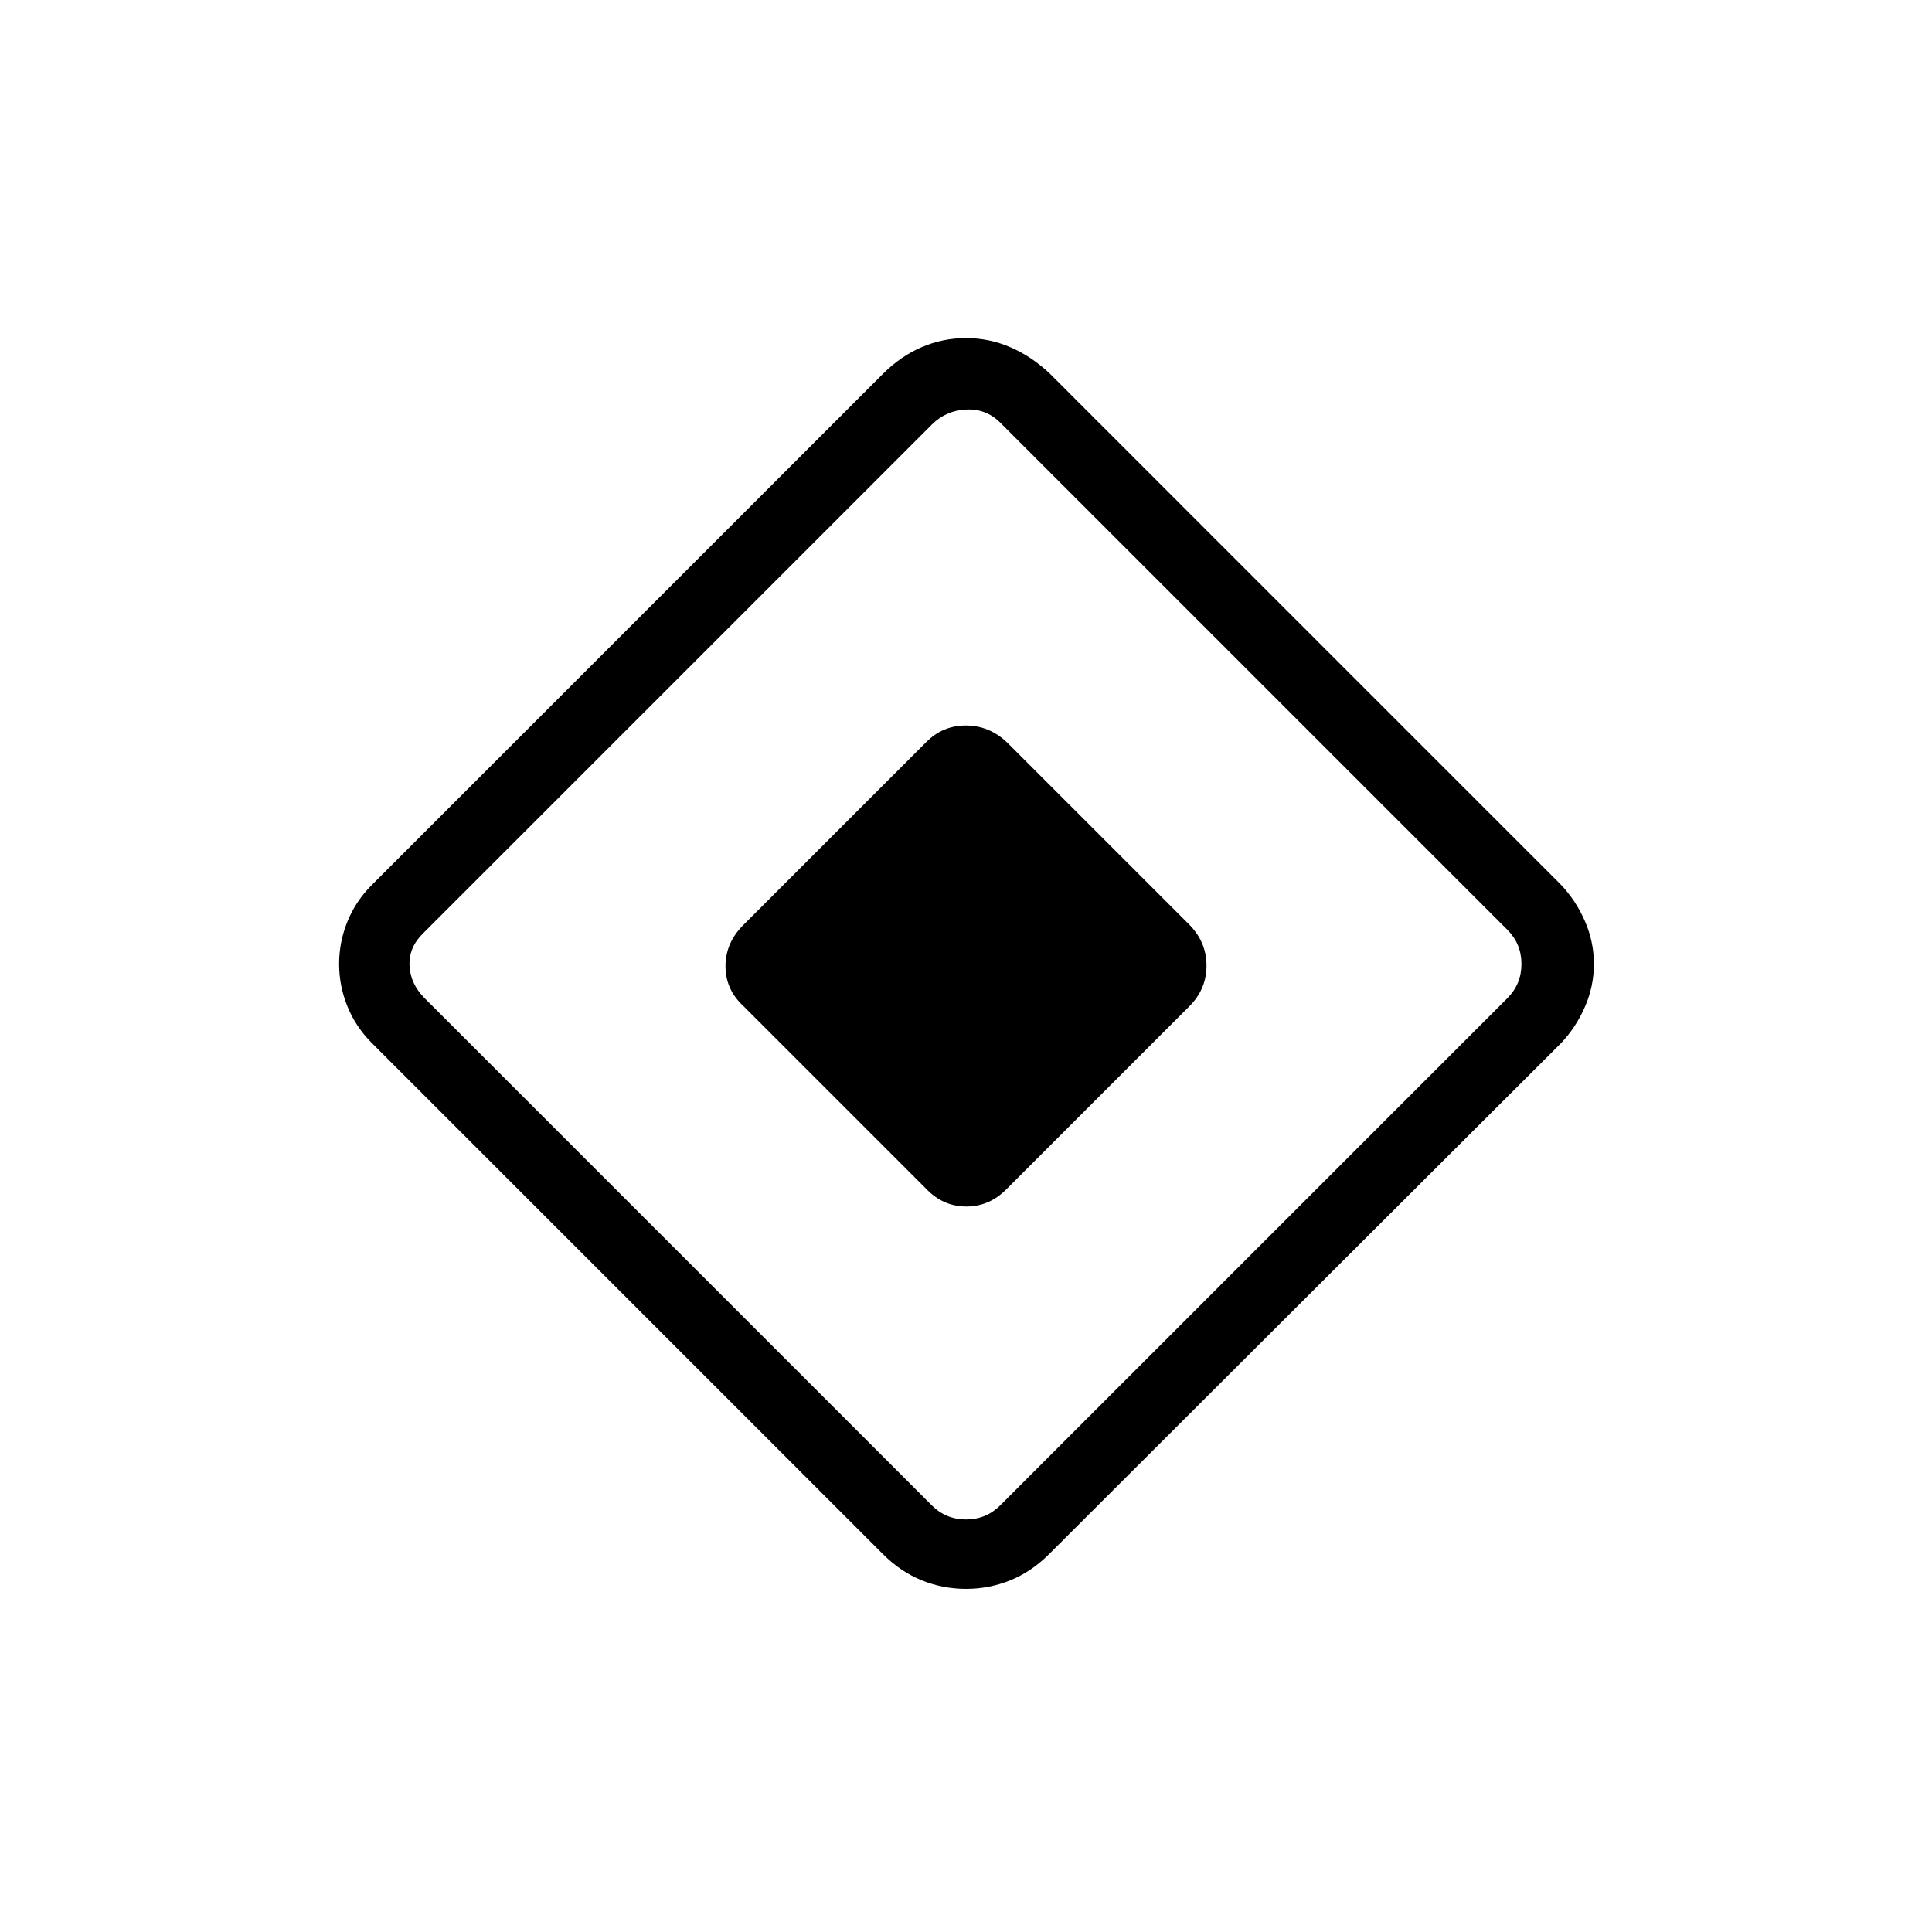 <svg xmlns="http://www.w3.org/2000/svg" height="24" viewBox="0 -960 960 960" width="24"><path d="m460-369.5-90.682-90.682q-8.818-8.136-8.818-19.773 0-11.636 9-20.545l90.682-90.682q8.136-8.318 19.773-8.318 11.636 0 20.545 8.5l90.682 90.682q8.318 8.545 8.318 20.182 0 11.636-8.5 20.136l-90.682 90.682q-8.545 8.818-20.182 8.818-11.636 0-20.136-9Zm61.271 181.745Q512.5-179 502-174.75t-22 4.25q-11.5 0-22-4.25t-19.253-13.003L184.919-441.581q-8.049-7.975-12.234-18.211-4.185-10.236-4.185-21.222t4.185-21.212q4.185-10.225 12.246-18.205L438.93-774.43q8.611-8.57 19.06-13.07 10.45-4.5 21.98-4.5 11.53 0 21.993 4.5 10.464 4.5 19.537 13l254.134 254.134q7.496 7.922 11.931 18.158Q792-491.972 792-480.986t-4.435 21.212q-4.435 10.225-11.92 18.129l-254.374 253.89ZM497-212l252-252q7-7 7-17t-7-17L497-750q-7-7-17-6.5t-17 7.5L210-496q-7 7-6.5 16t7.5 16l252 252q7 7 17 7t17-7Z"/></svg>
